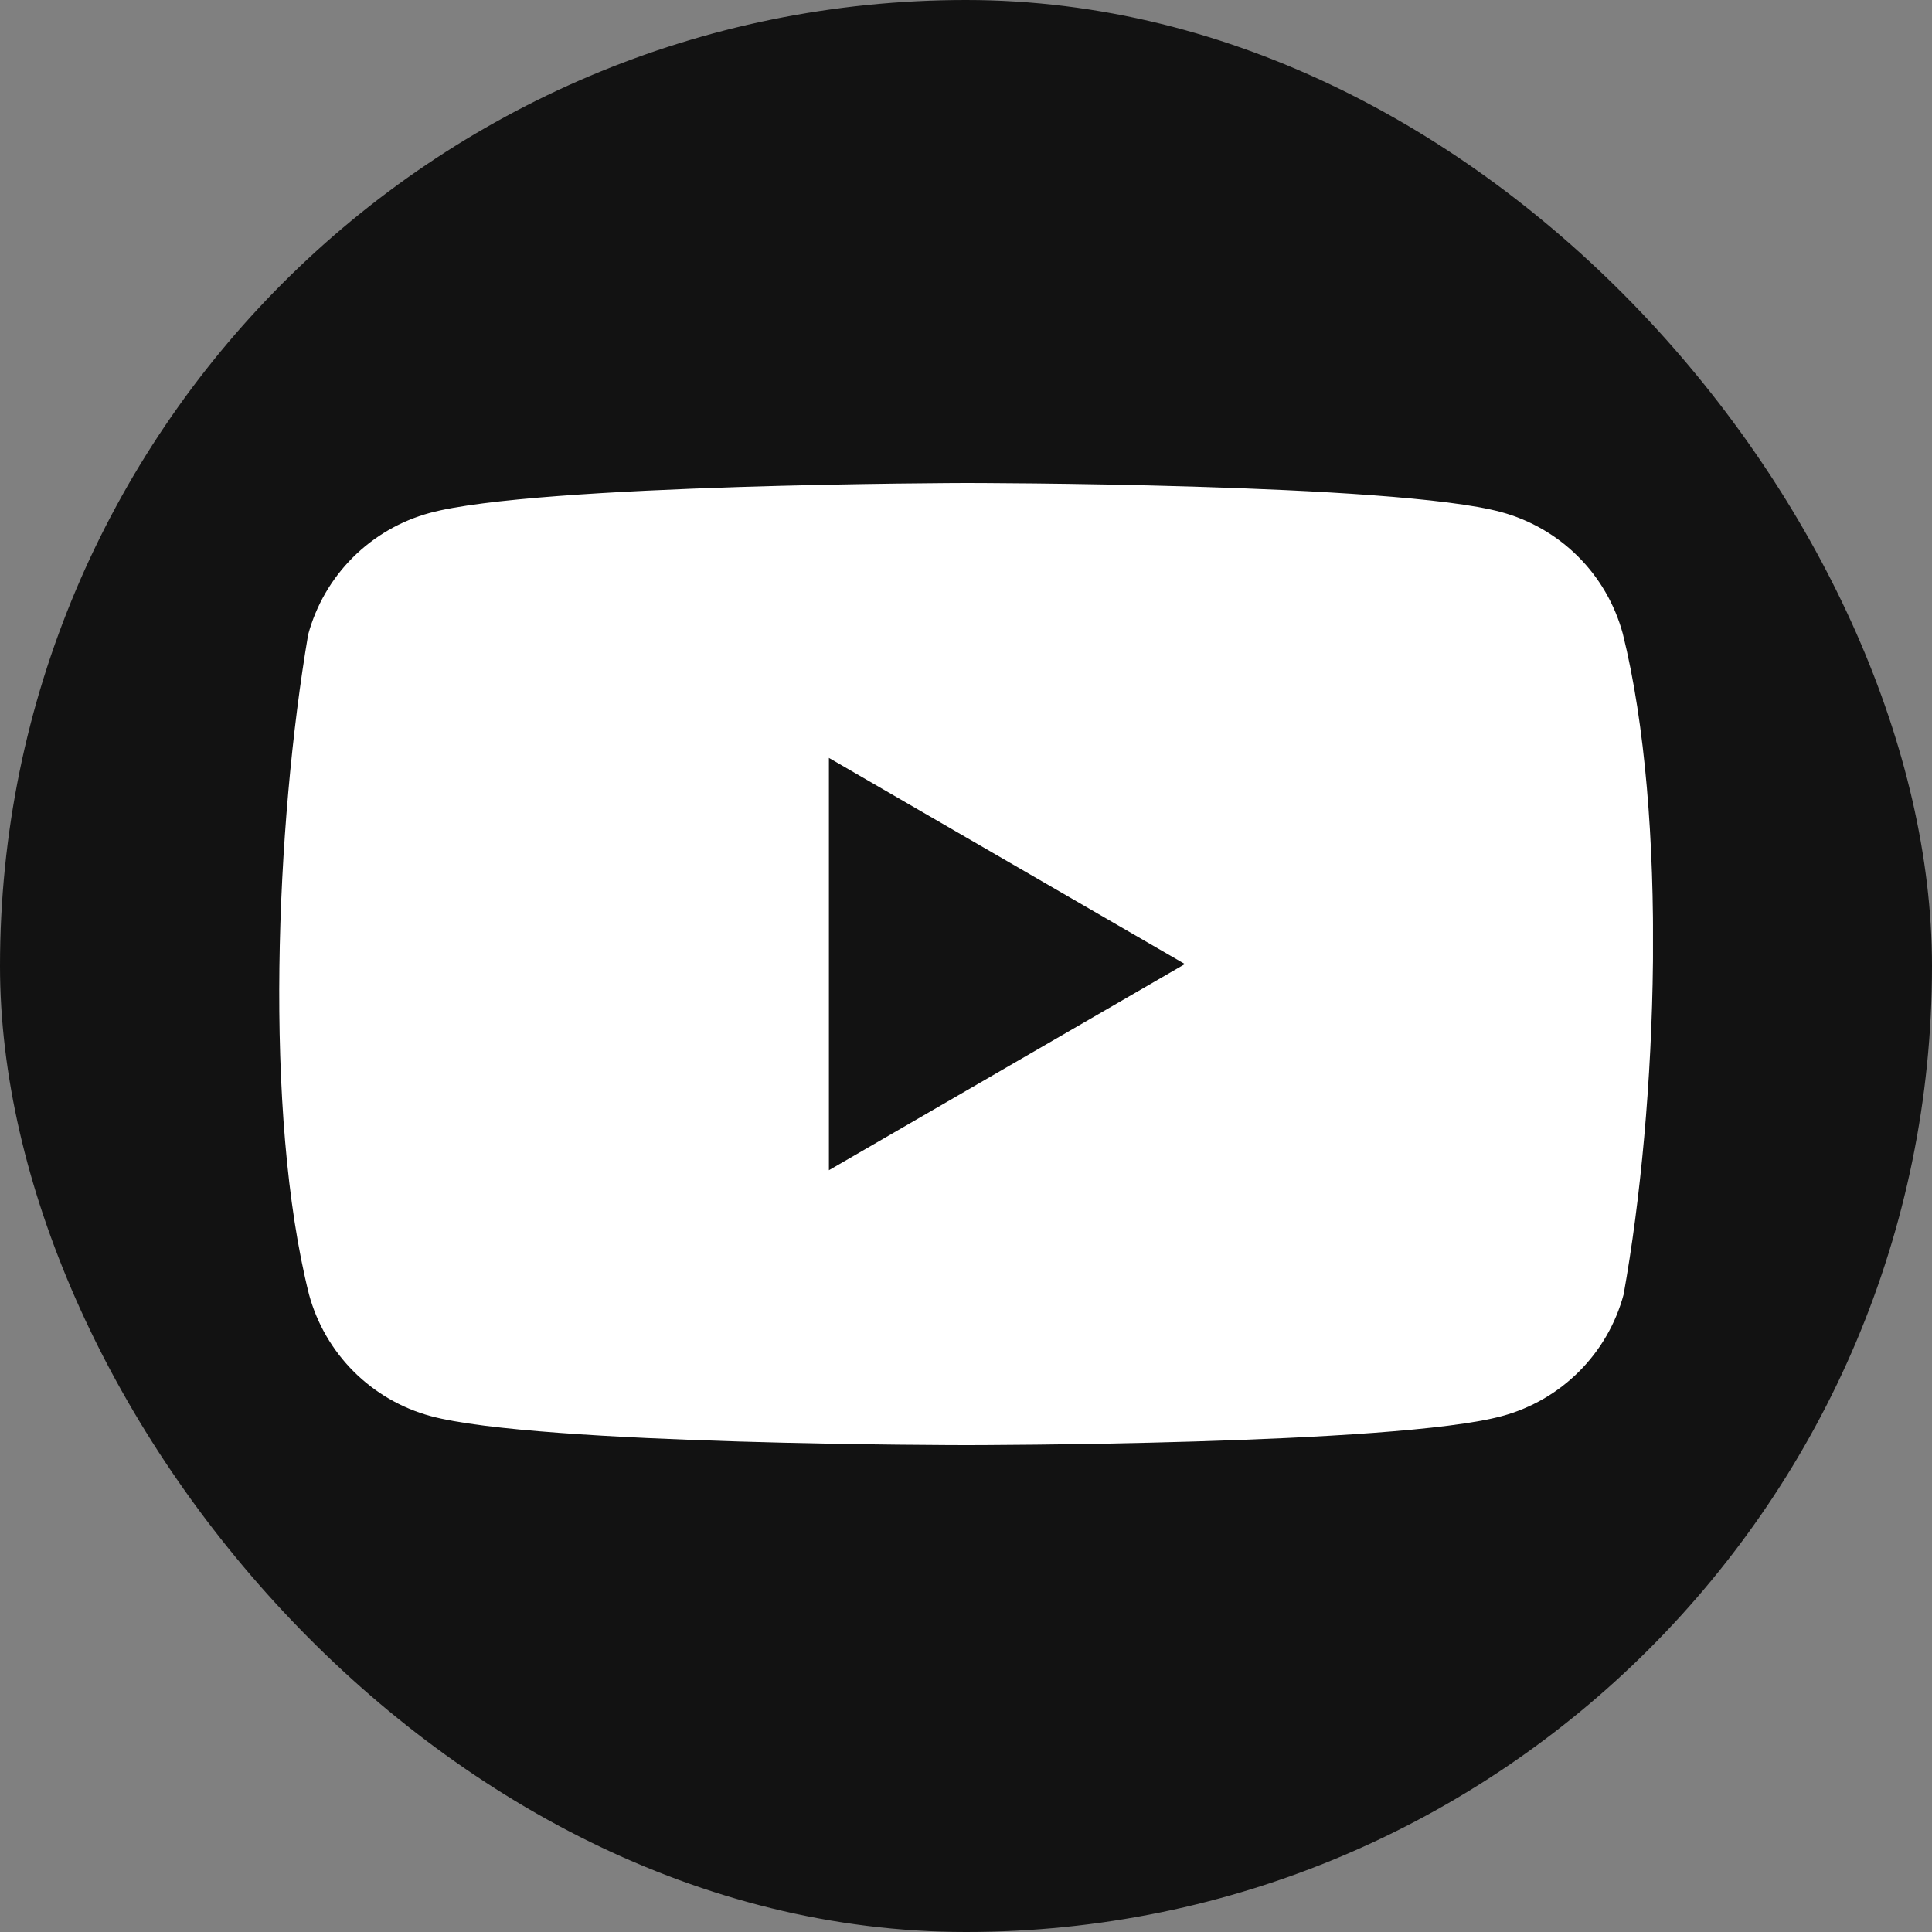 <svg width="24" height="24" viewBox="0 0 24 24" fill="none" xmlns="http://www.w3.org/2000/svg">
<rect x="0" y="0" width="24" height="24" fill="#808080" stroke="none"/>
<rect width="24" height="24" rx="12" fill="#121212"/>
<g clip-path="url(#clip0_325_1086)">
<path d="M20.159 7.872C20.061 7.51 19.87 7.18 19.605 6.915C19.34 6.65 19.01 6.459 18.648 6.361C17.324 6 11.993 6 11.993 6C11.993 6 6.663 6.011 5.338 6.372C4.977 6.47 4.647 6.661 4.382 6.926C4.117 7.191 3.926 7.521 3.828 7.883C3.428 10.236 3.272 13.822 3.839 16.081C3.937 16.442 4.128 16.772 4.393 17.037C4.658 17.302 4.988 17.493 5.349 17.591C6.674 17.952 12.004 17.952 12.004 17.952C12.004 17.952 17.335 17.952 18.659 17.591C19.021 17.493 19.351 17.302 19.616 17.037C19.881 16.772 20.072 16.442 20.169 16.081C20.592 13.724 20.722 10.141 20.159 7.872Z" fill="white"/>
<path d="M10.297 14.537L14.719 11.976L10.297 9.415V14.537Z" fill="#121212"/>
</g>
<defs>
<clipPath id="clip0_325_1086">
<rect width="17.067" height="12" fill="white" transform="translate(3.467 6)"/>
</clipPath>
</defs>
</svg>
